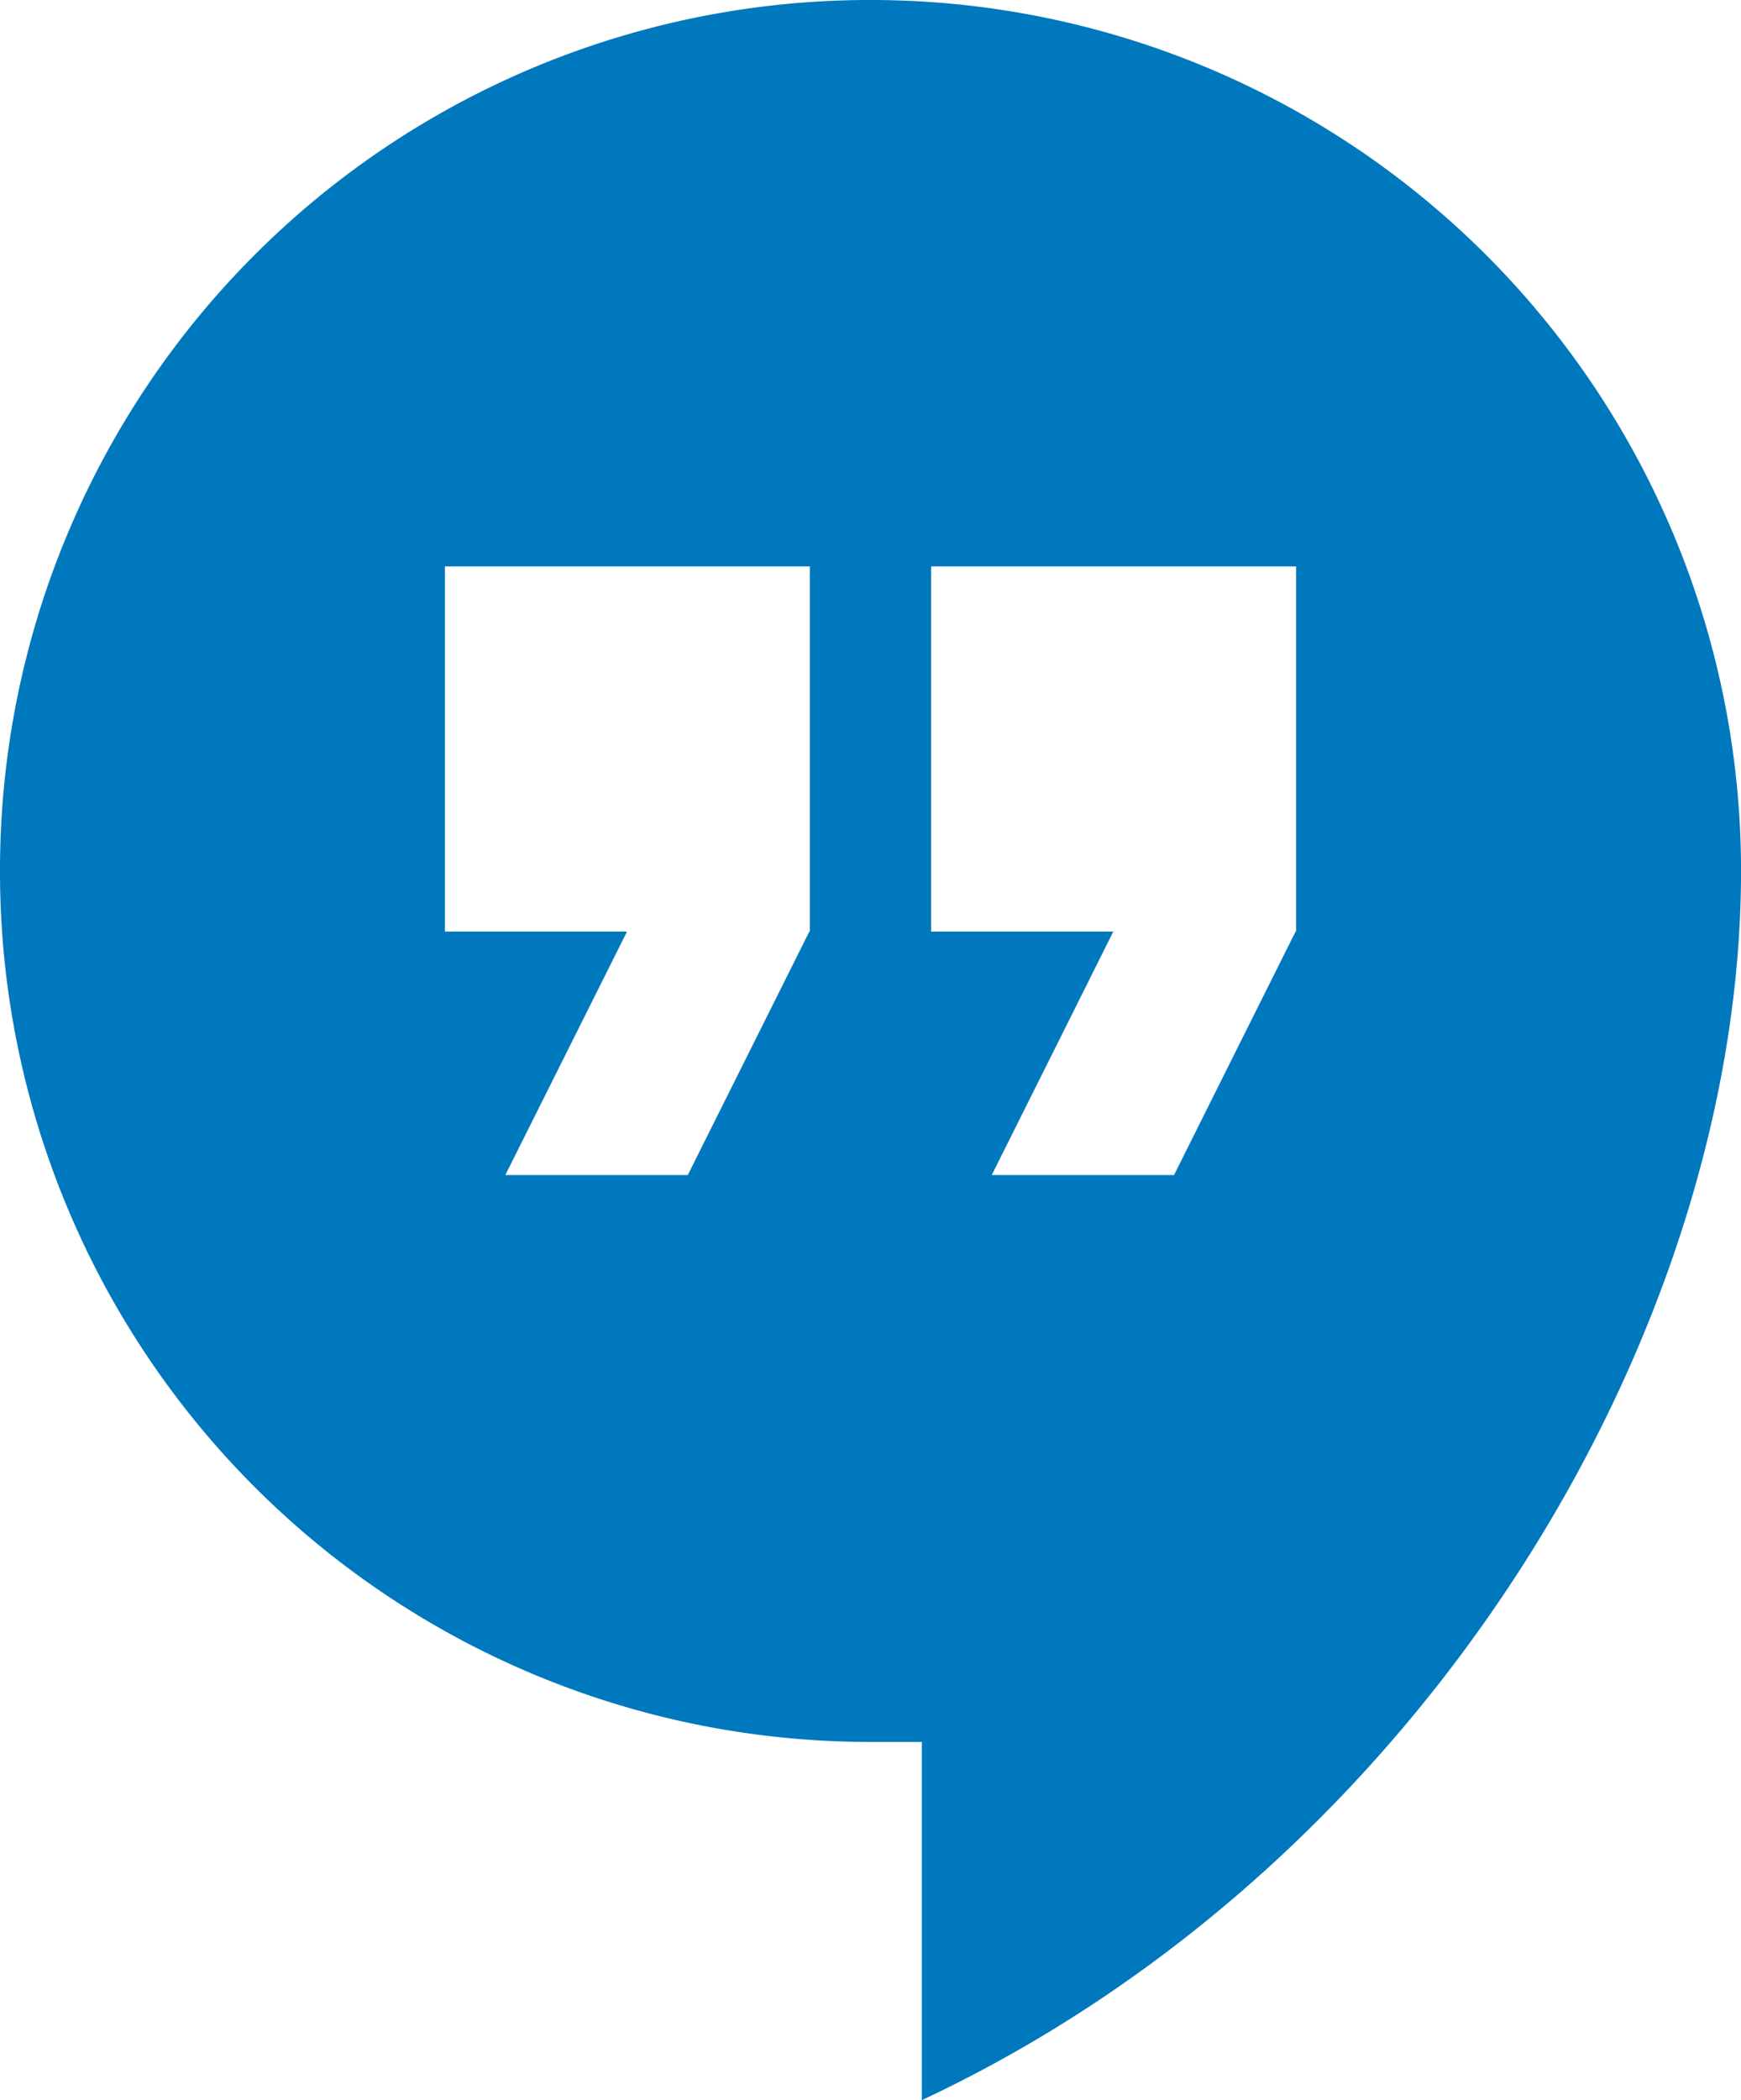 <svg id="google-hangouts-logo" xmlns="http://www.w3.org/2000/svg" width="44.099" height="53.17" viewBox="0 0 44.099 53.17">
  <g id="hangout">
    <path id="Path_366" data-name="Path 366" d="M21.639-22.1A22.026,22.026,0,0,0-.4-.051,22.028,22.028,0,0,0,21.649,22h1.3V31.07C35.664,25.111,43.7,11.625,43.7-.051A22.043,22.043,0,0,0,21.639-22.1ZM20.1,1.485,17.022,7.648H12.4l3.082-6.163H10.869V-7.76h9.245V1.485Zm12.316,0L29.338,7.648H24.721L27.8,1.485H23.185V-7.76H32.43V1.485Z" transform="translate(0.4 22.1)" fill="#0078bd"/>
  </g>
</svg>
